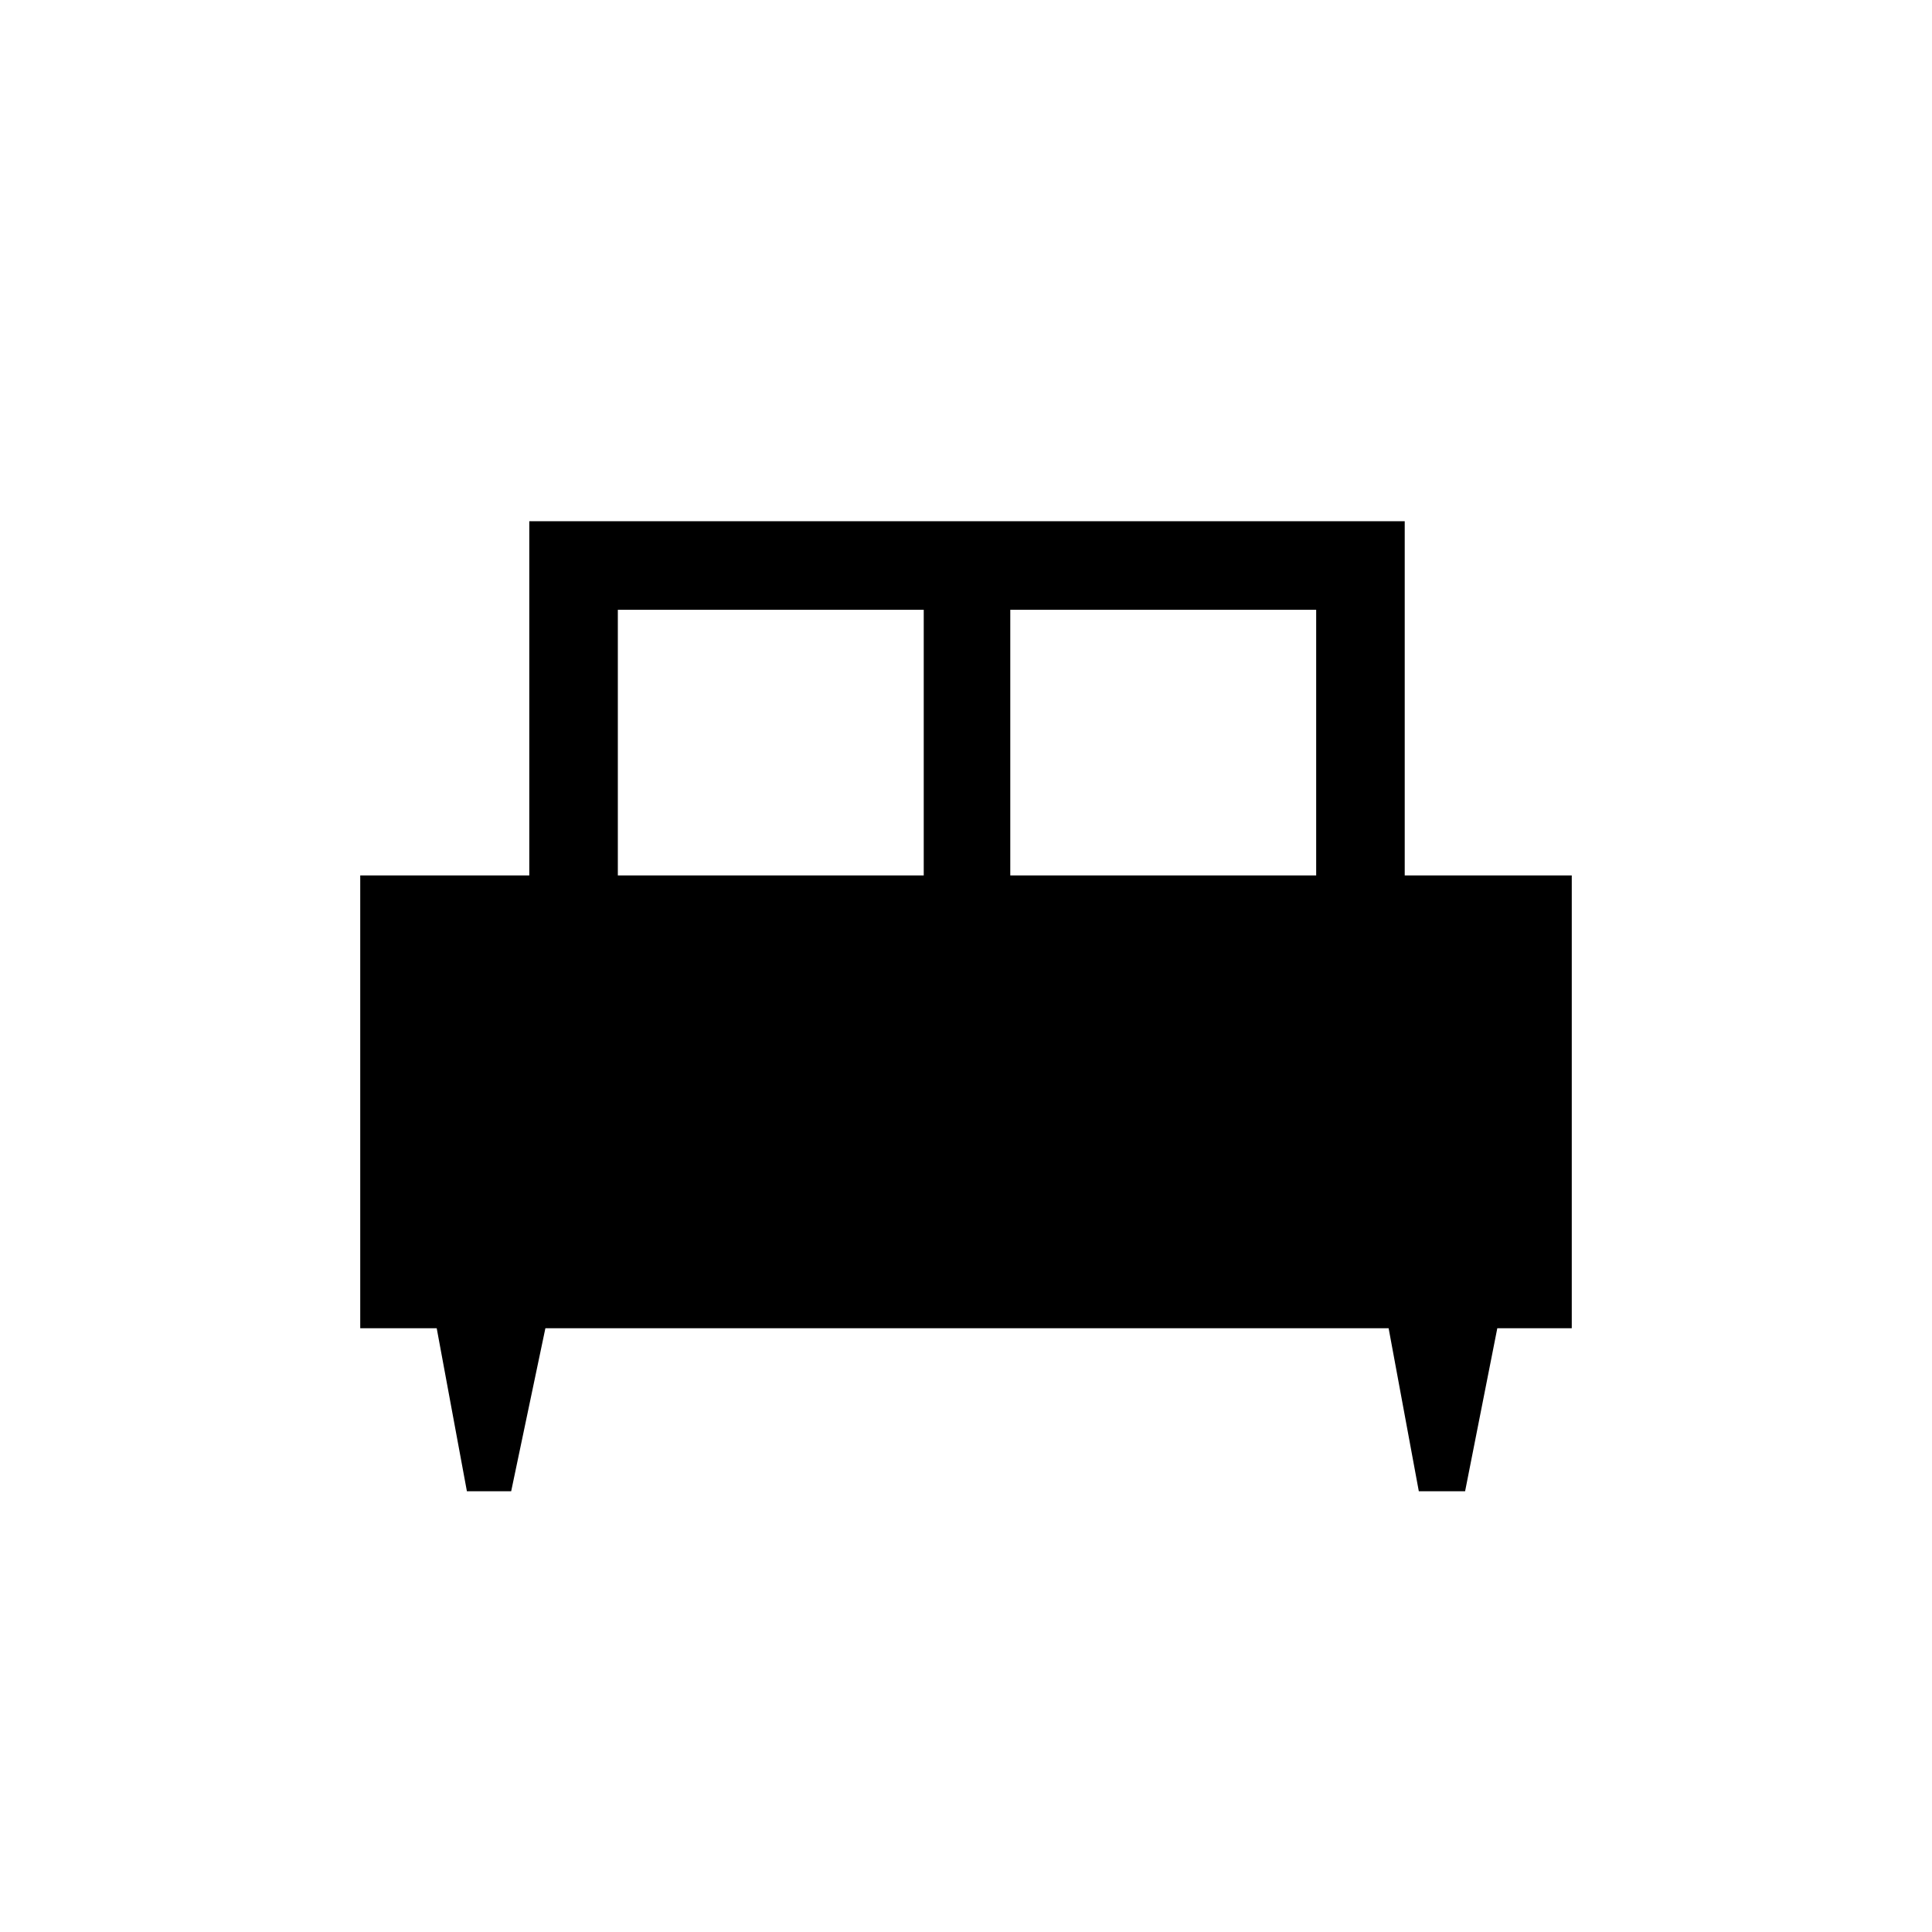 <svg xmlns="http://www.w3.org/2000/svg" height="48" width="48"><path d="M12.7 37.05H11.6L10.85 33H8.95V21.75H13.15V12.95H34.9V21.75H39.05V33H37.2L36.4 37.05H35.25L34.5 33H13.55ZM25.1 21.75H32.7V15.15H25.1ZM15.35 21.75H22.95V15.15H15.35Z"/></svg>